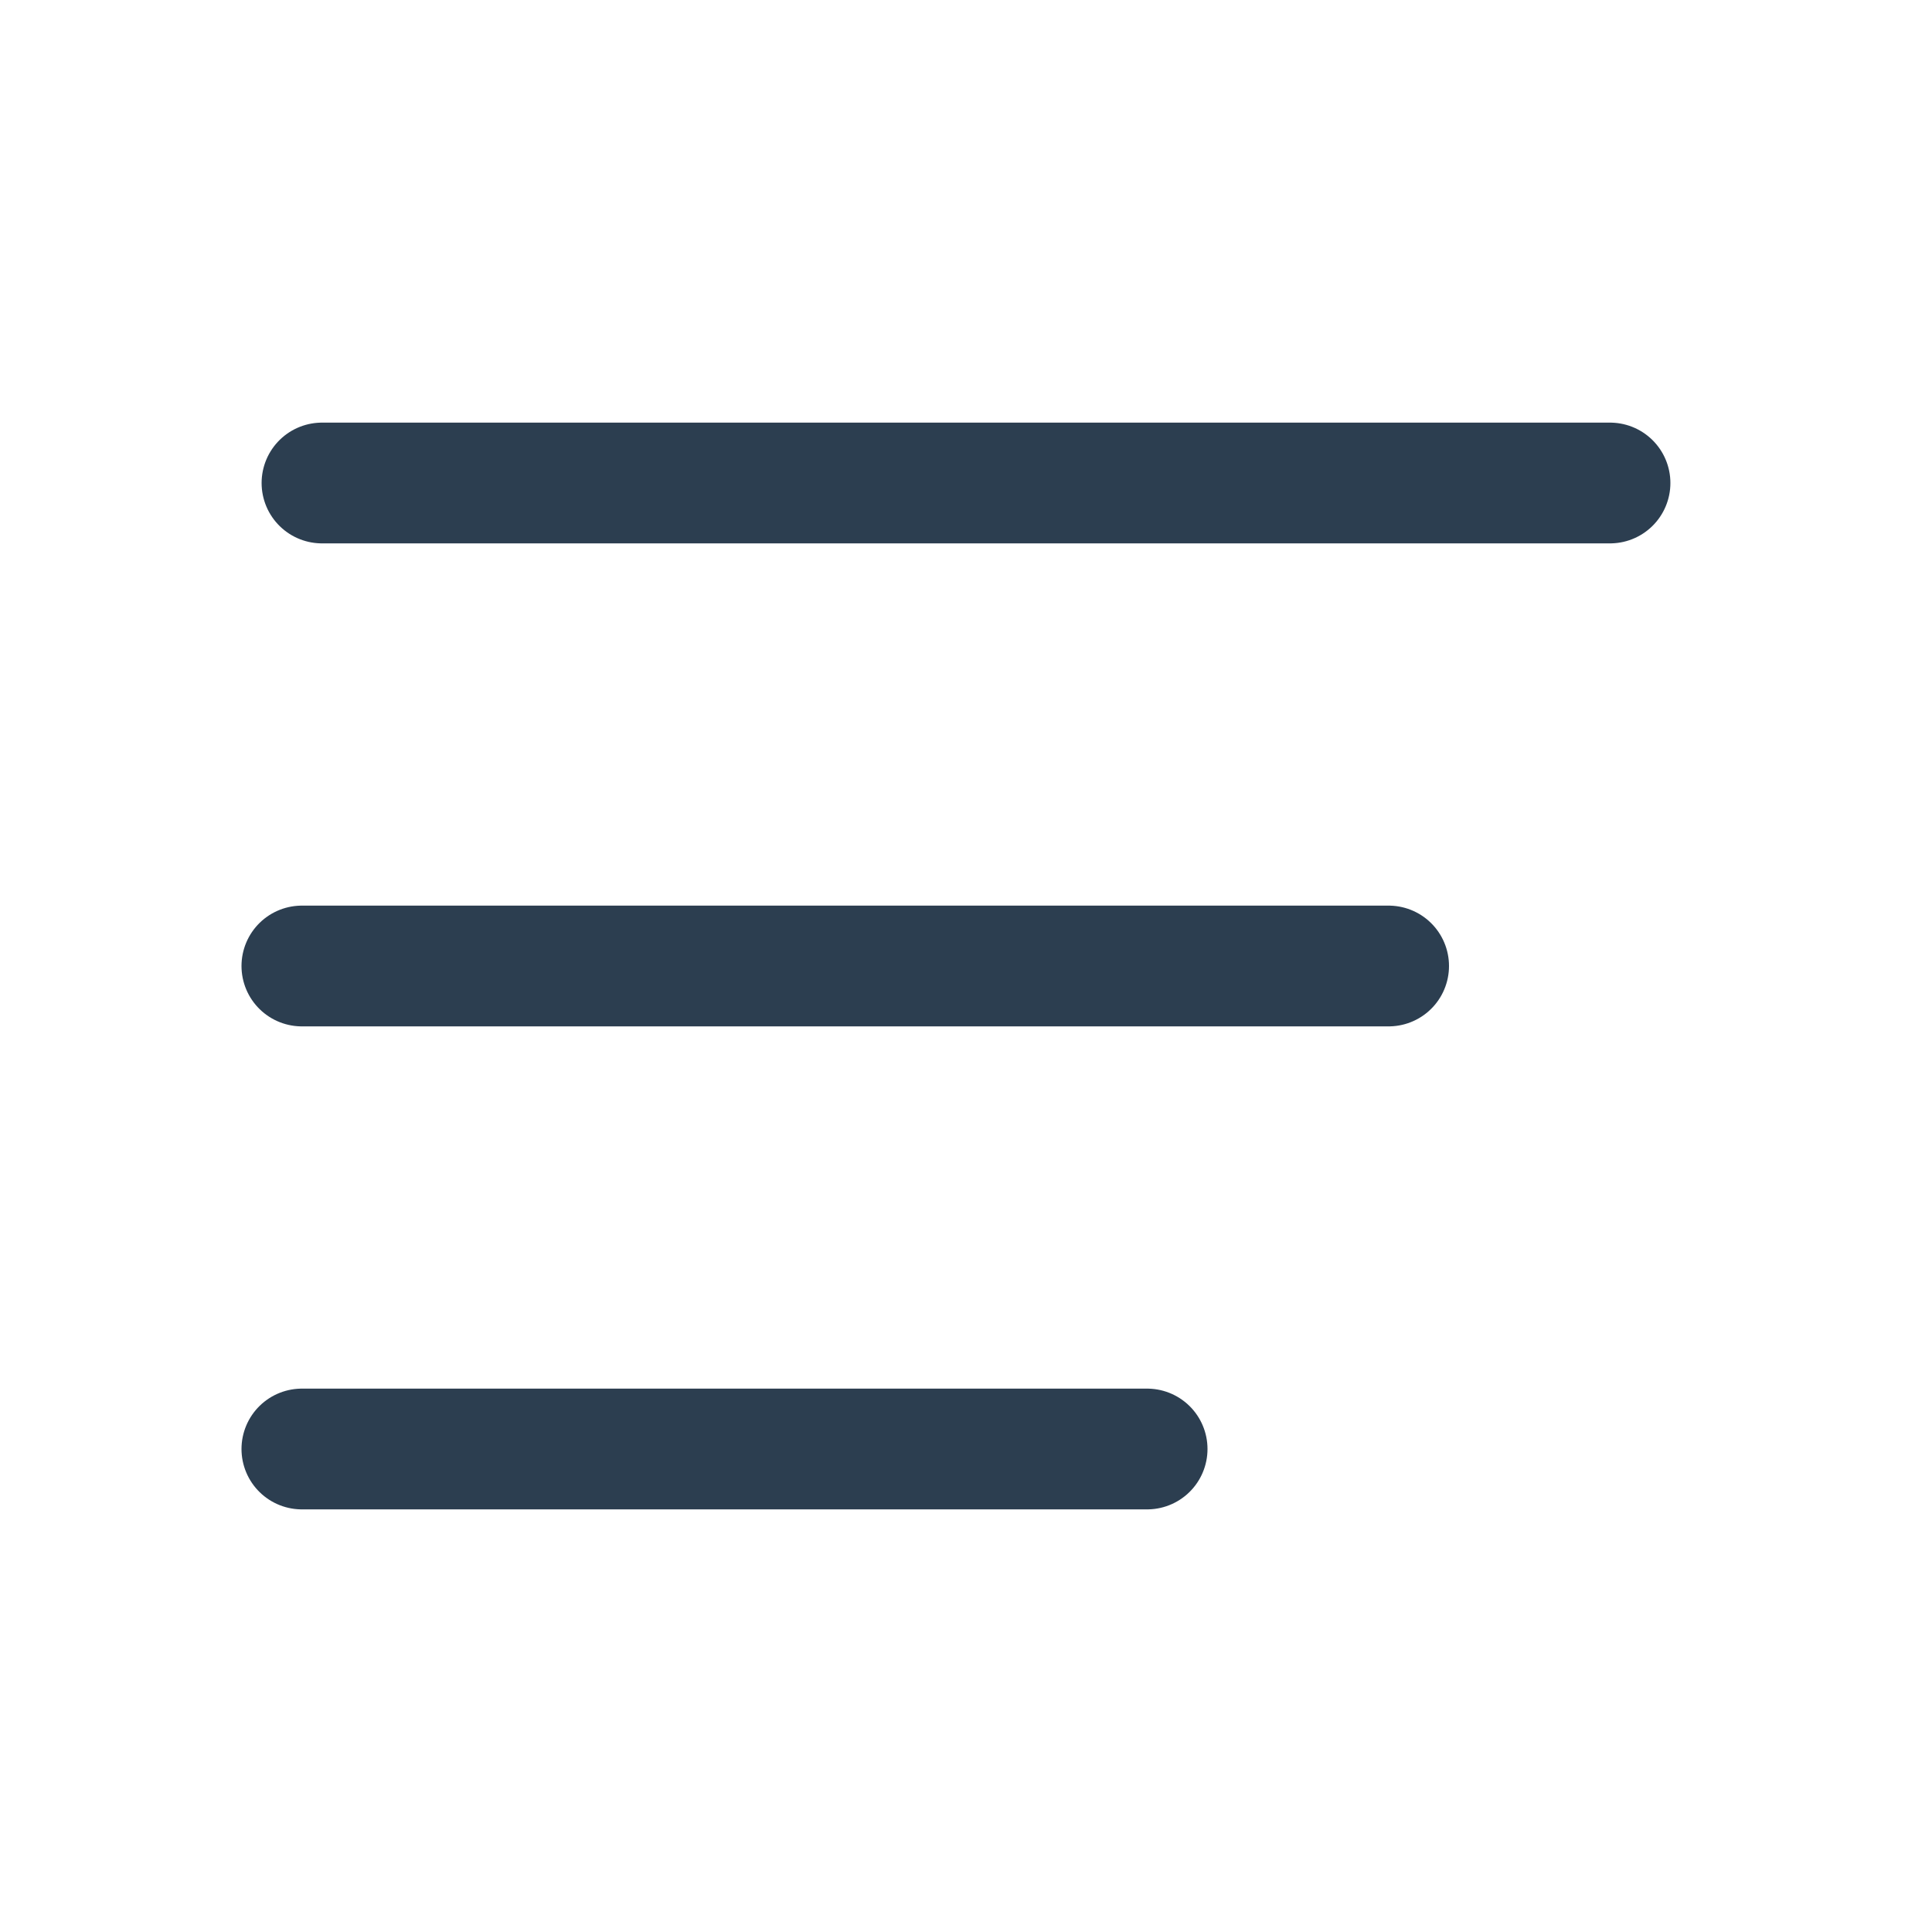 <svg width="32" height="32" viewBox="0 0 32 32" fill="none" xmlns="http://www.w3.org/2000/svg">
<g clip-path="url(#clip0_1_1437)">
<path d="M5.333 8H26.667" stroke="#2C3E50" stroke-width="2" stroke-linecap="round" stroke-linejoin="round"/>
<path d="M5 16H23" stroke="#2C3E50" stroke-width="2" stroke-linecap="round" stroke-linejoin="round"/>
<path d="M5 24H19" stroke="#2C3E50" stroke-width="2" stroke-linecap="round" stroke-linejoin="round"/>
</g>
<defs>
<clipPath id="clip0_1_1437">
<rect width="32" height="32" fill="white"/>
</clipPath>
</defs>
</svg>
